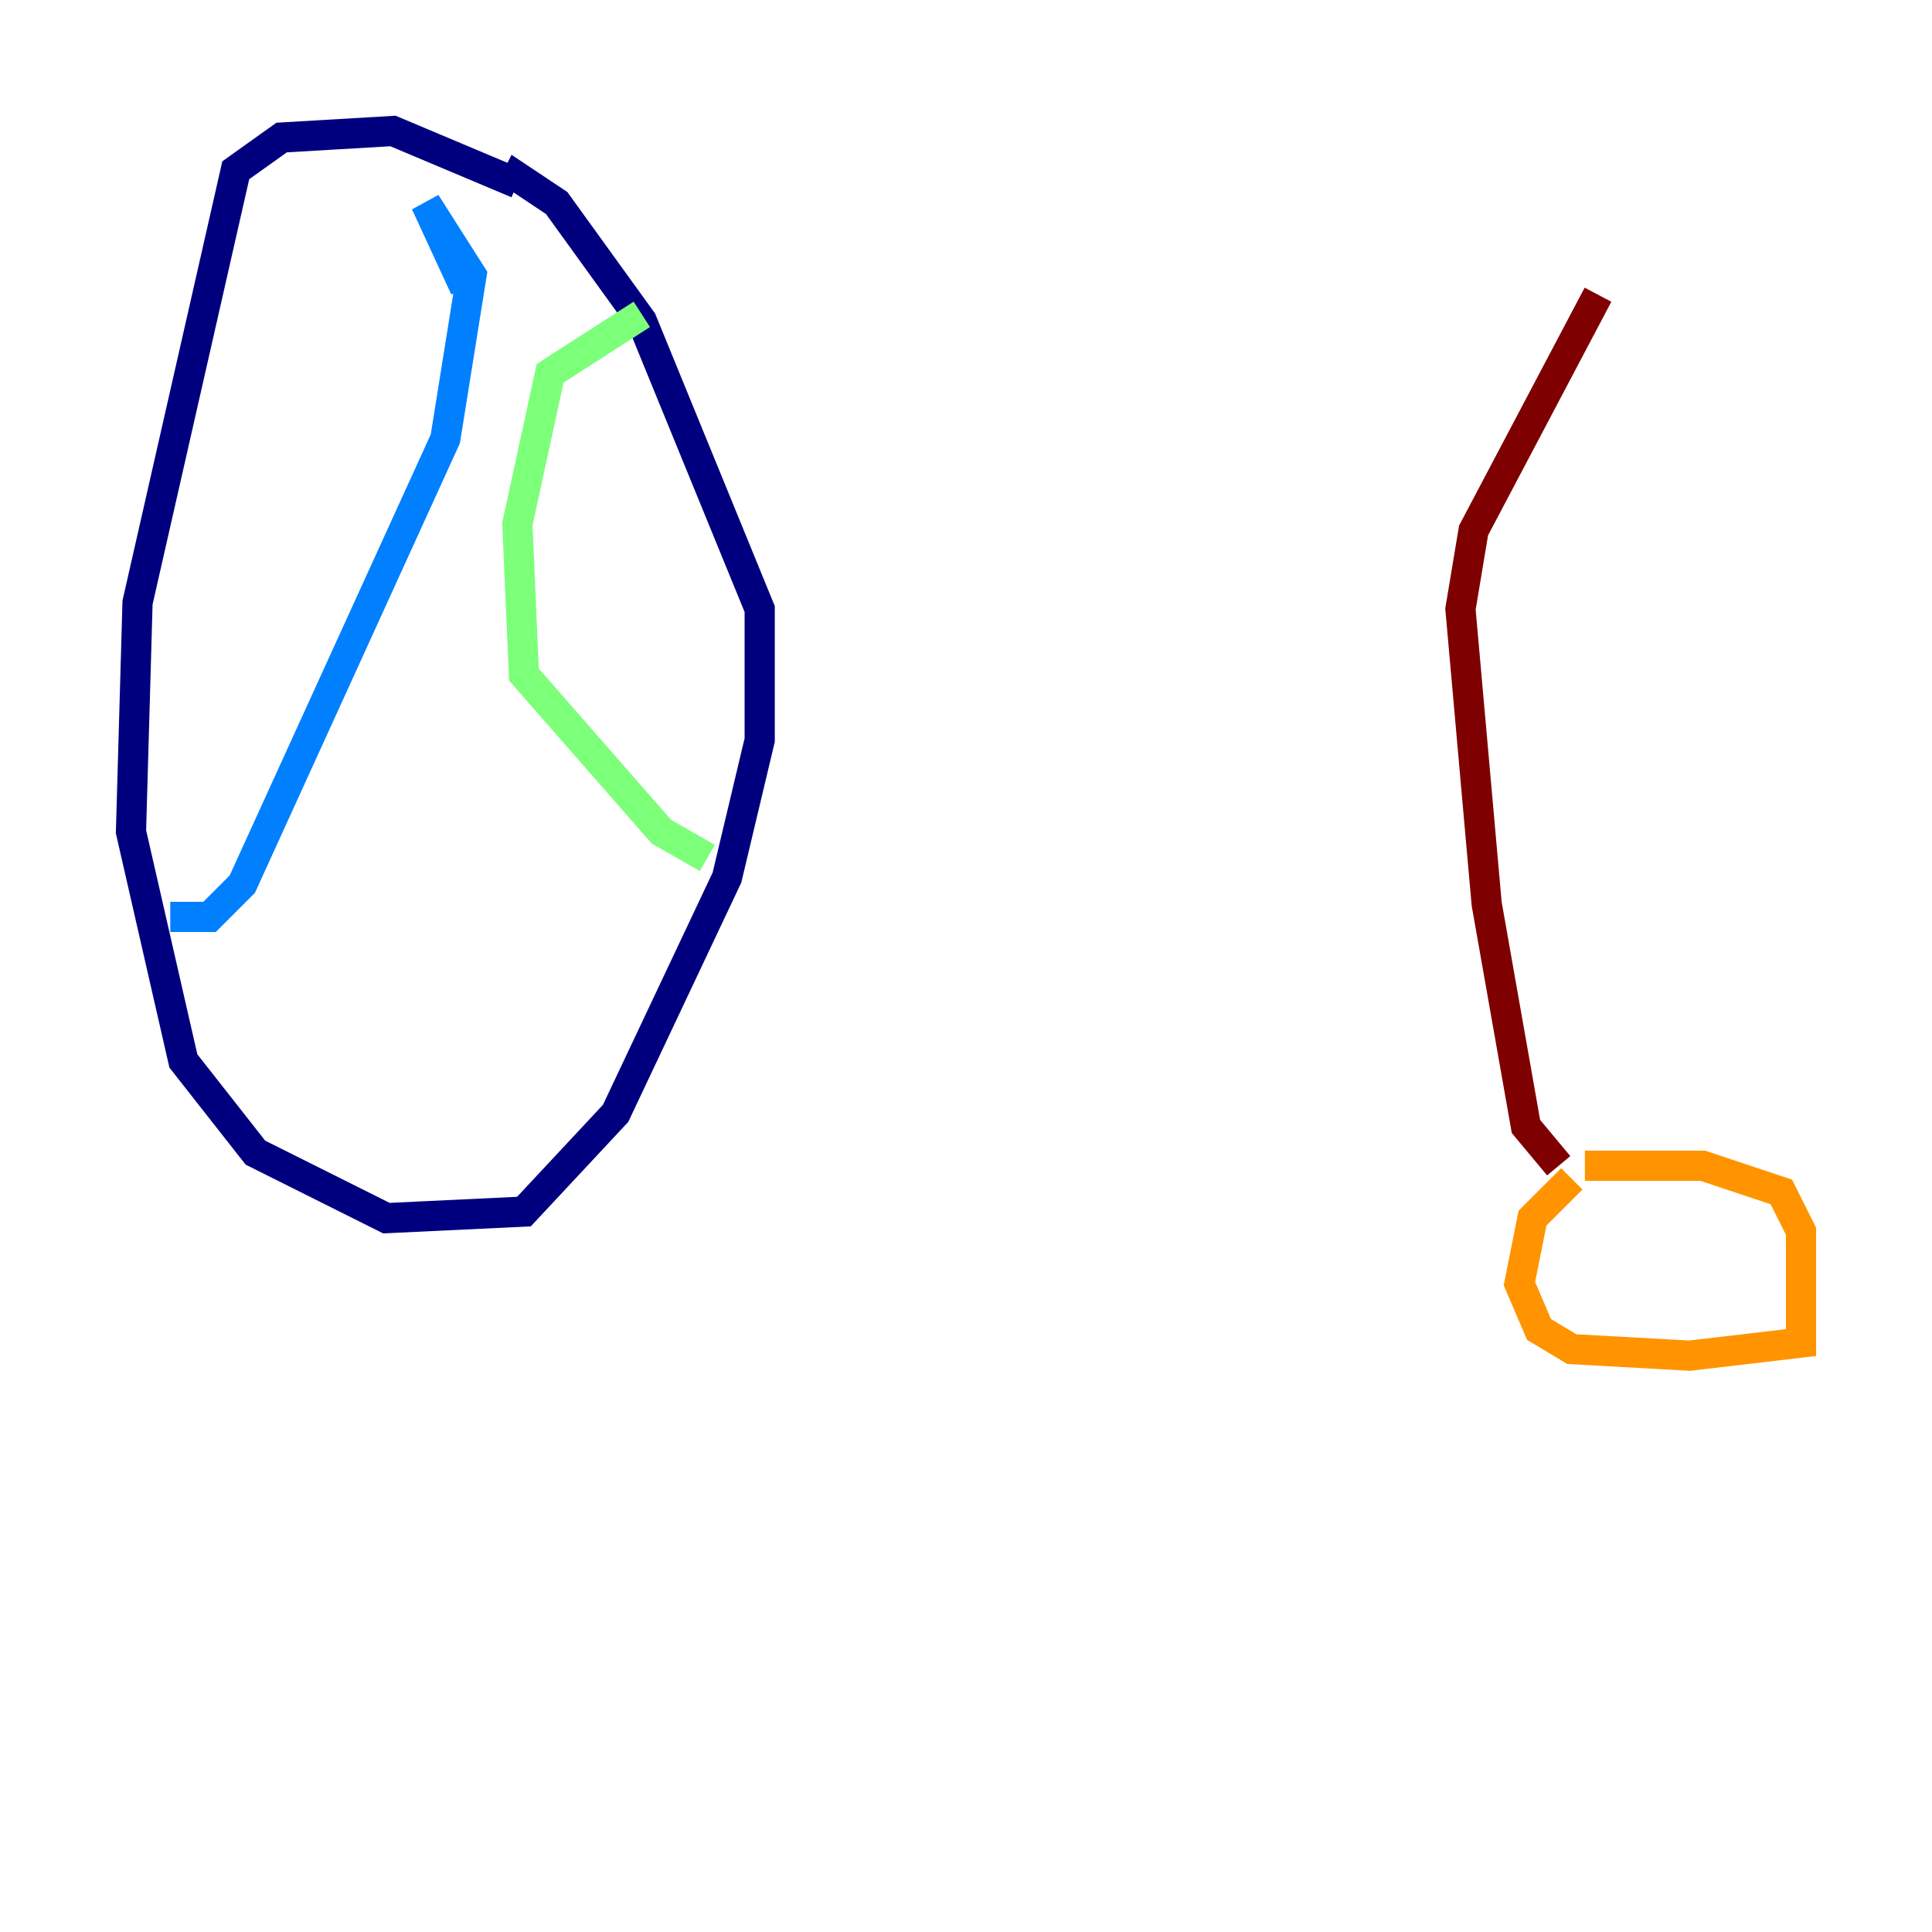 <?xml version="1.0" encoding="utf-8" ?>
<svg baseProfile="tiny" height="128" version="1.2" viewBox="0,0,128,128" width="128" xmlns="http://www.w3.org/2000/svg" xmlns:ev="http://www.w3.org/2001/xml-events" xmlns:xlink="http://www.w3.org/1999/xlink"><defs /><polyline fill="none" points="34.278,12.149 26.034,8.678 18.658,9.112 15.62,11.281 9.112,39.919 8.678,55.105 12.149,70.291 16.922,76.366 25.6,80.705 34.712,80.271 40.786,73.763 48.163,58.142 50.332,49.031 50.332,40.352 42.522,21.261 36.881,13.451 34.278,11.715 33.844,12.583" stroke="#00007f" stroke-width="2" /><polyline fill="none" points="11.281,60.746 13.885,60.746 16.054,58.576 29.505,29.071 31.241,18.224 28.203,13.451 30.807,19.091" stroke="#0080ff" stroke-width="2" /><polyline fill="none" points="46.861,56.841 43.824,55.105 34.712,44.691 34.278,34.712 36.447,24.732 42.522,20.827" stroke="#7cff79" stroke-width="2" /><polyline fill="none" points="104.136,78.102 101.532,80.705 100.664,85.044 101.966,88.081 104.136,89.383 111.946,89.817 119.322,88.949 119.322,81.573 118.02,78.969 112.814,77.234 105.003,77.234" stroke="#ff9400" stroke-width="2" /><polyline fill="none" points="103.268,77.234 101.098,74.63 98.495,59.878 96.759,40.352 97.627,35.146 105.871,19.525" stroke="#7f0000" stroke-width="2" /></svg>